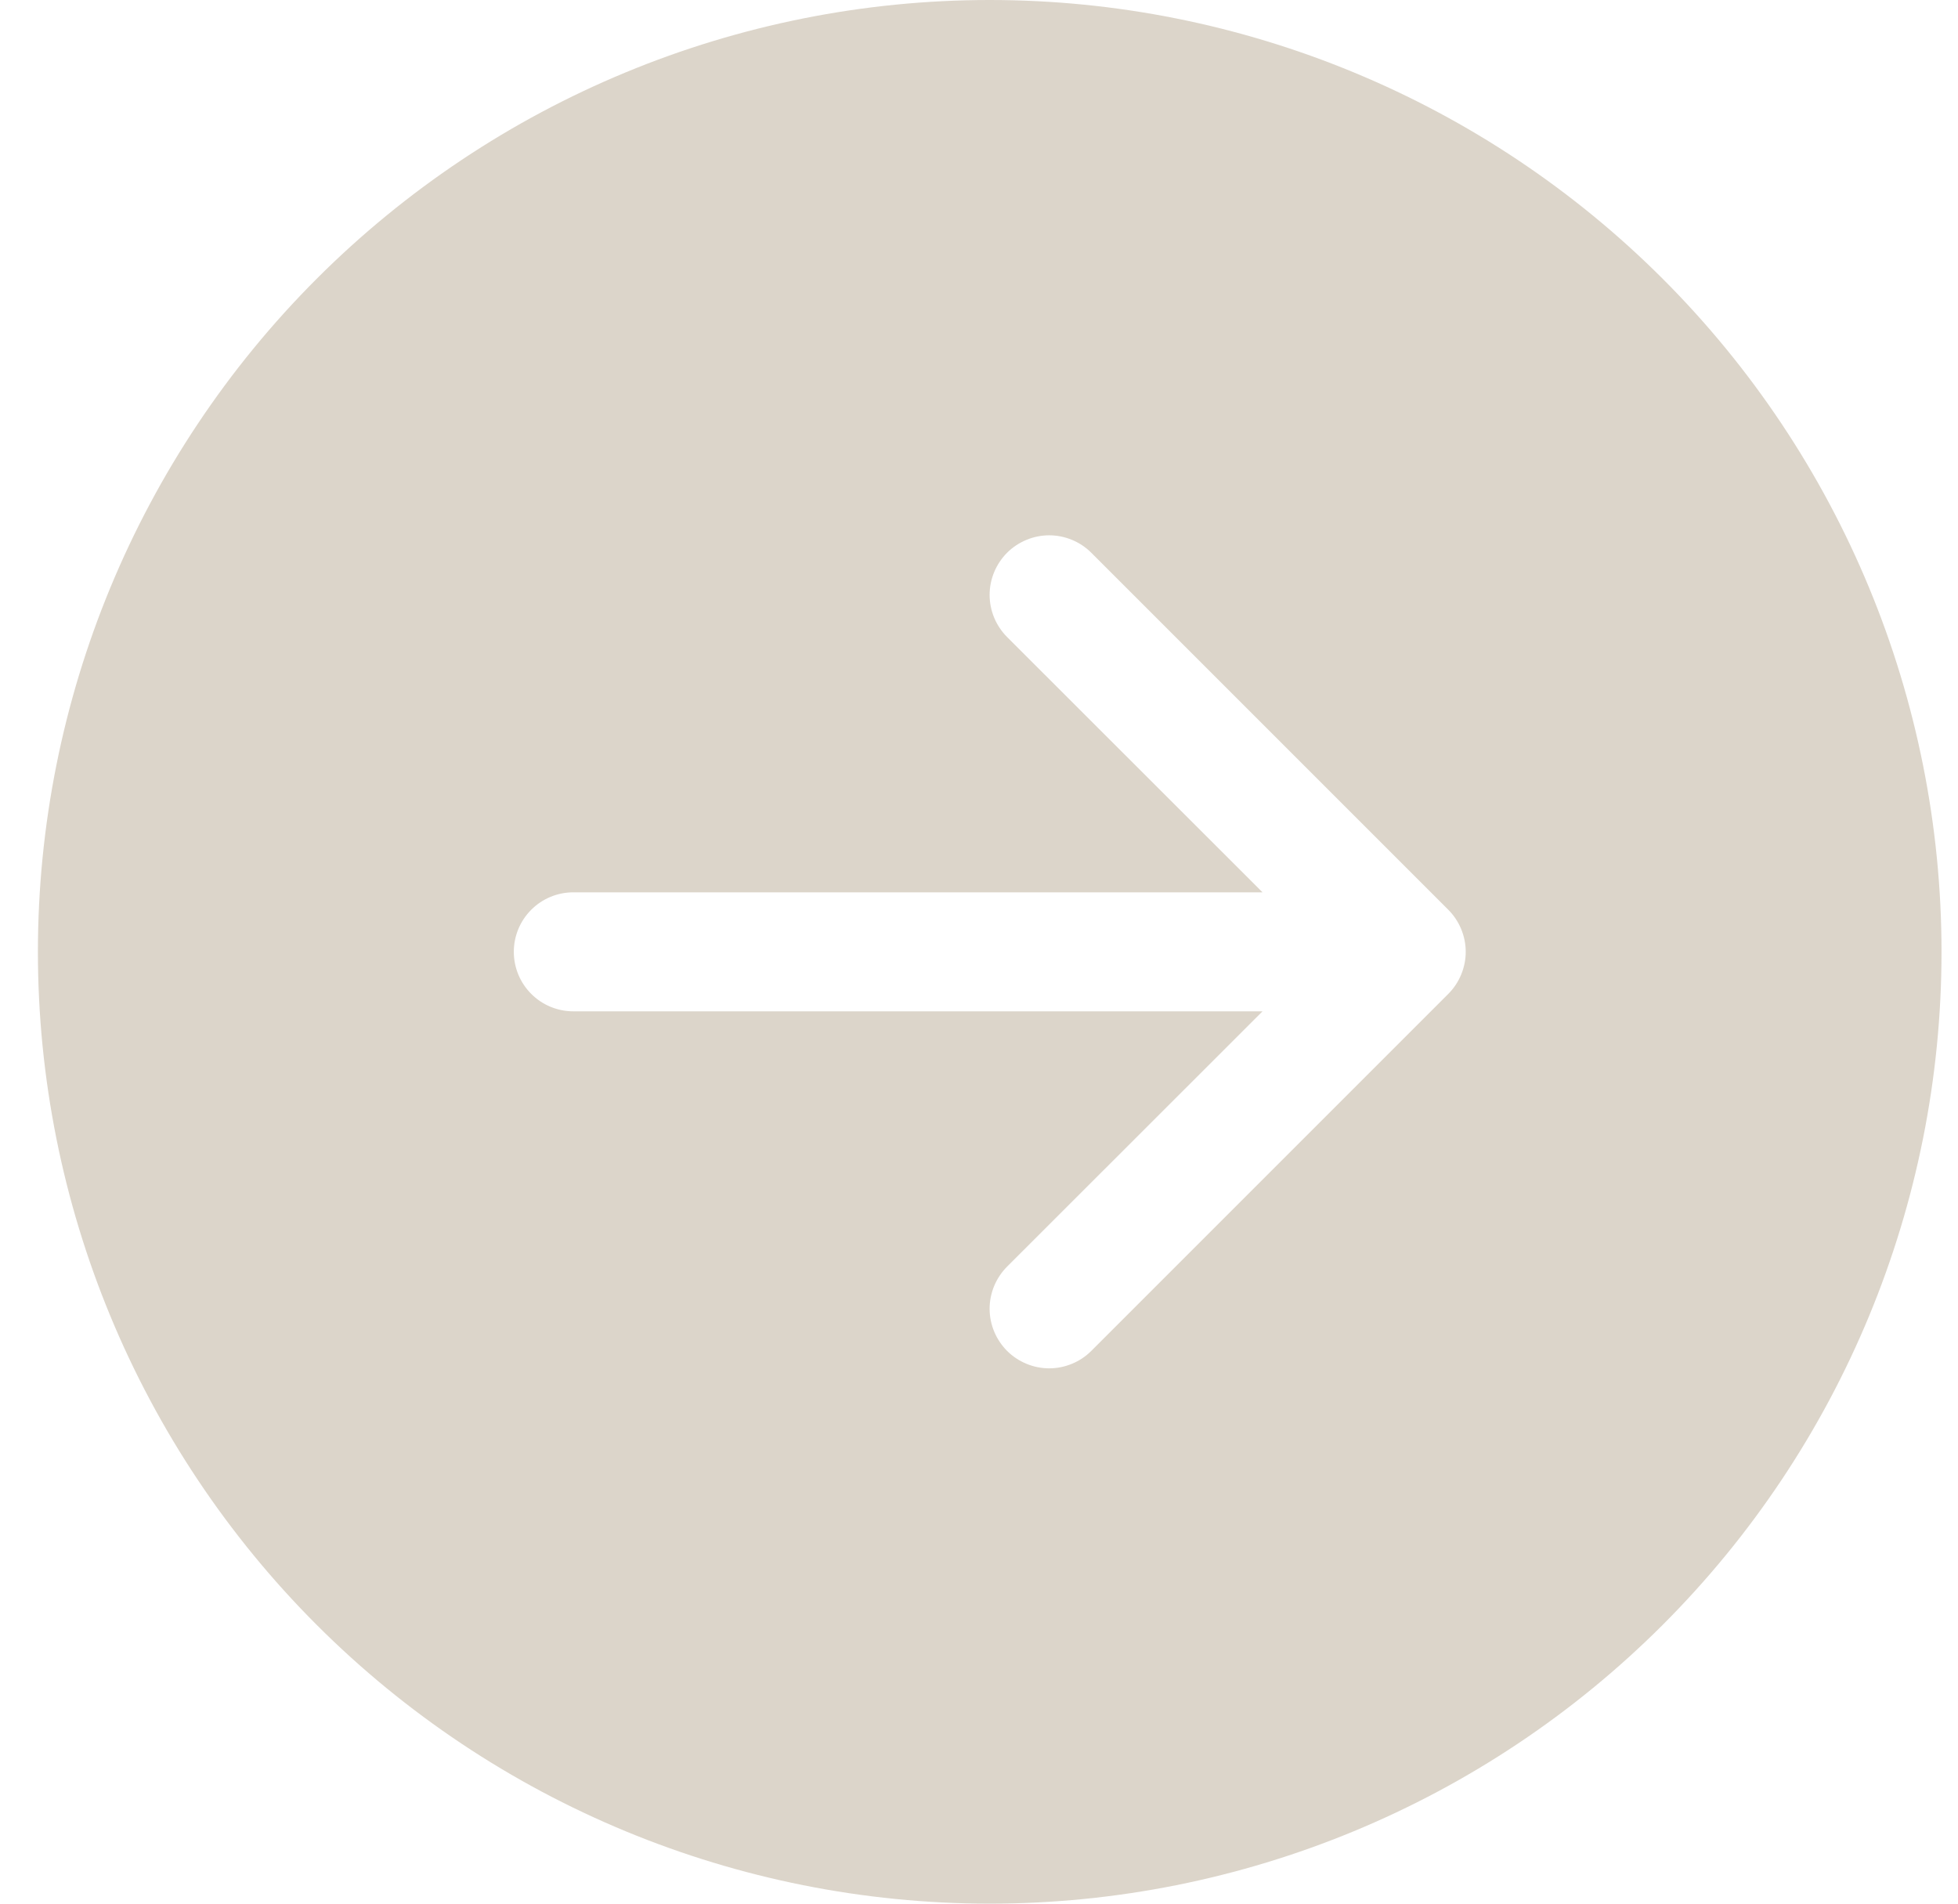 <svg width="36" height="35" viewBox="0 0 36 35" fill="none" xmlns="http://www.w3.org/2000/svg">
<g clip-path="url(#clip0_627_202)">
<path d="M18.197 0C22.838 0 27.289 1.844 30.571 5.126C33.853 8.408 35.697 12.859 35.697 17.5C35.697 22.141 33.853 26.593 30.571 29.874C27.289 33.156 22.838 35 18.197 35C13.556 35 9.104 33.156 5.822 29.874C2.541 26.593 0.697 22.141 0.697 17.5C0.697 12.859 2.541 8.408 5.822 5.126C9.104 1.844 13.556 0 18.197 0ZM10.541 16.406C10.251 16.406 9.972 16.521 9.767 16.727C9.562 16.932 9.447 17.21 9.447 17.5C9.447 17.79 9.562 18.068 9.767 18.273C9.972 18.479 10.251 18.594 10.541 18.594H23.213L18.516 23.288C18.415 23.39 18.334 23.511 18.279 23.643C18.224 23.776 18.195 23.919 18.195 24.062C18.195 24.206 18.224 24.349 18.279 24.482C18.334 24.614 18.415 24.735 18.516 24.837C18.618 24.939 18.739 25.019 18.872 25.074C19.004 25.129 19.147 25.158 19.291 25.158C19.434 25.158 19.577 25.129 19.71 25.074C19.843 25.019 19.963 24.939 20.065 24.837L26.628 18.274C26.729 18.173 26.81 18.052 26.865 17.919C26.92 17.786 26.949 17.644 26.949 17.5C26.949 17.356 26.92 17.214 26.865 17.081C26.81 16.948 26.729 16.827 26.628 16.726L20.065 10.163C19.963 10.061 19.843 9.981 19.71 9.926C19.577 9.871 19.434 9.842 19.291 9.842C19.147 9.842 19.004 9.871 18.872 9.926C18.739 9.981 18.618 10.061 18.516 10.163C18.415 10.265 18.334 10.386 18.279 10.518C18.224 10.651 18.195 10.794 18.195 10.938C18.195 11.081 18.224 11.224 18.279 11.357C18.334 11.489 18.415 11.61 18.516 11.712L23.213 16.406H10.541Z" fill="#DCD5CA"/>
</g>
<defs>
<clipPath id="clip0_627_202">
<rect width="35" height="35" fill="white" transform="translate(0.697)"/>
</clipPath>
</defs>
</svg>
